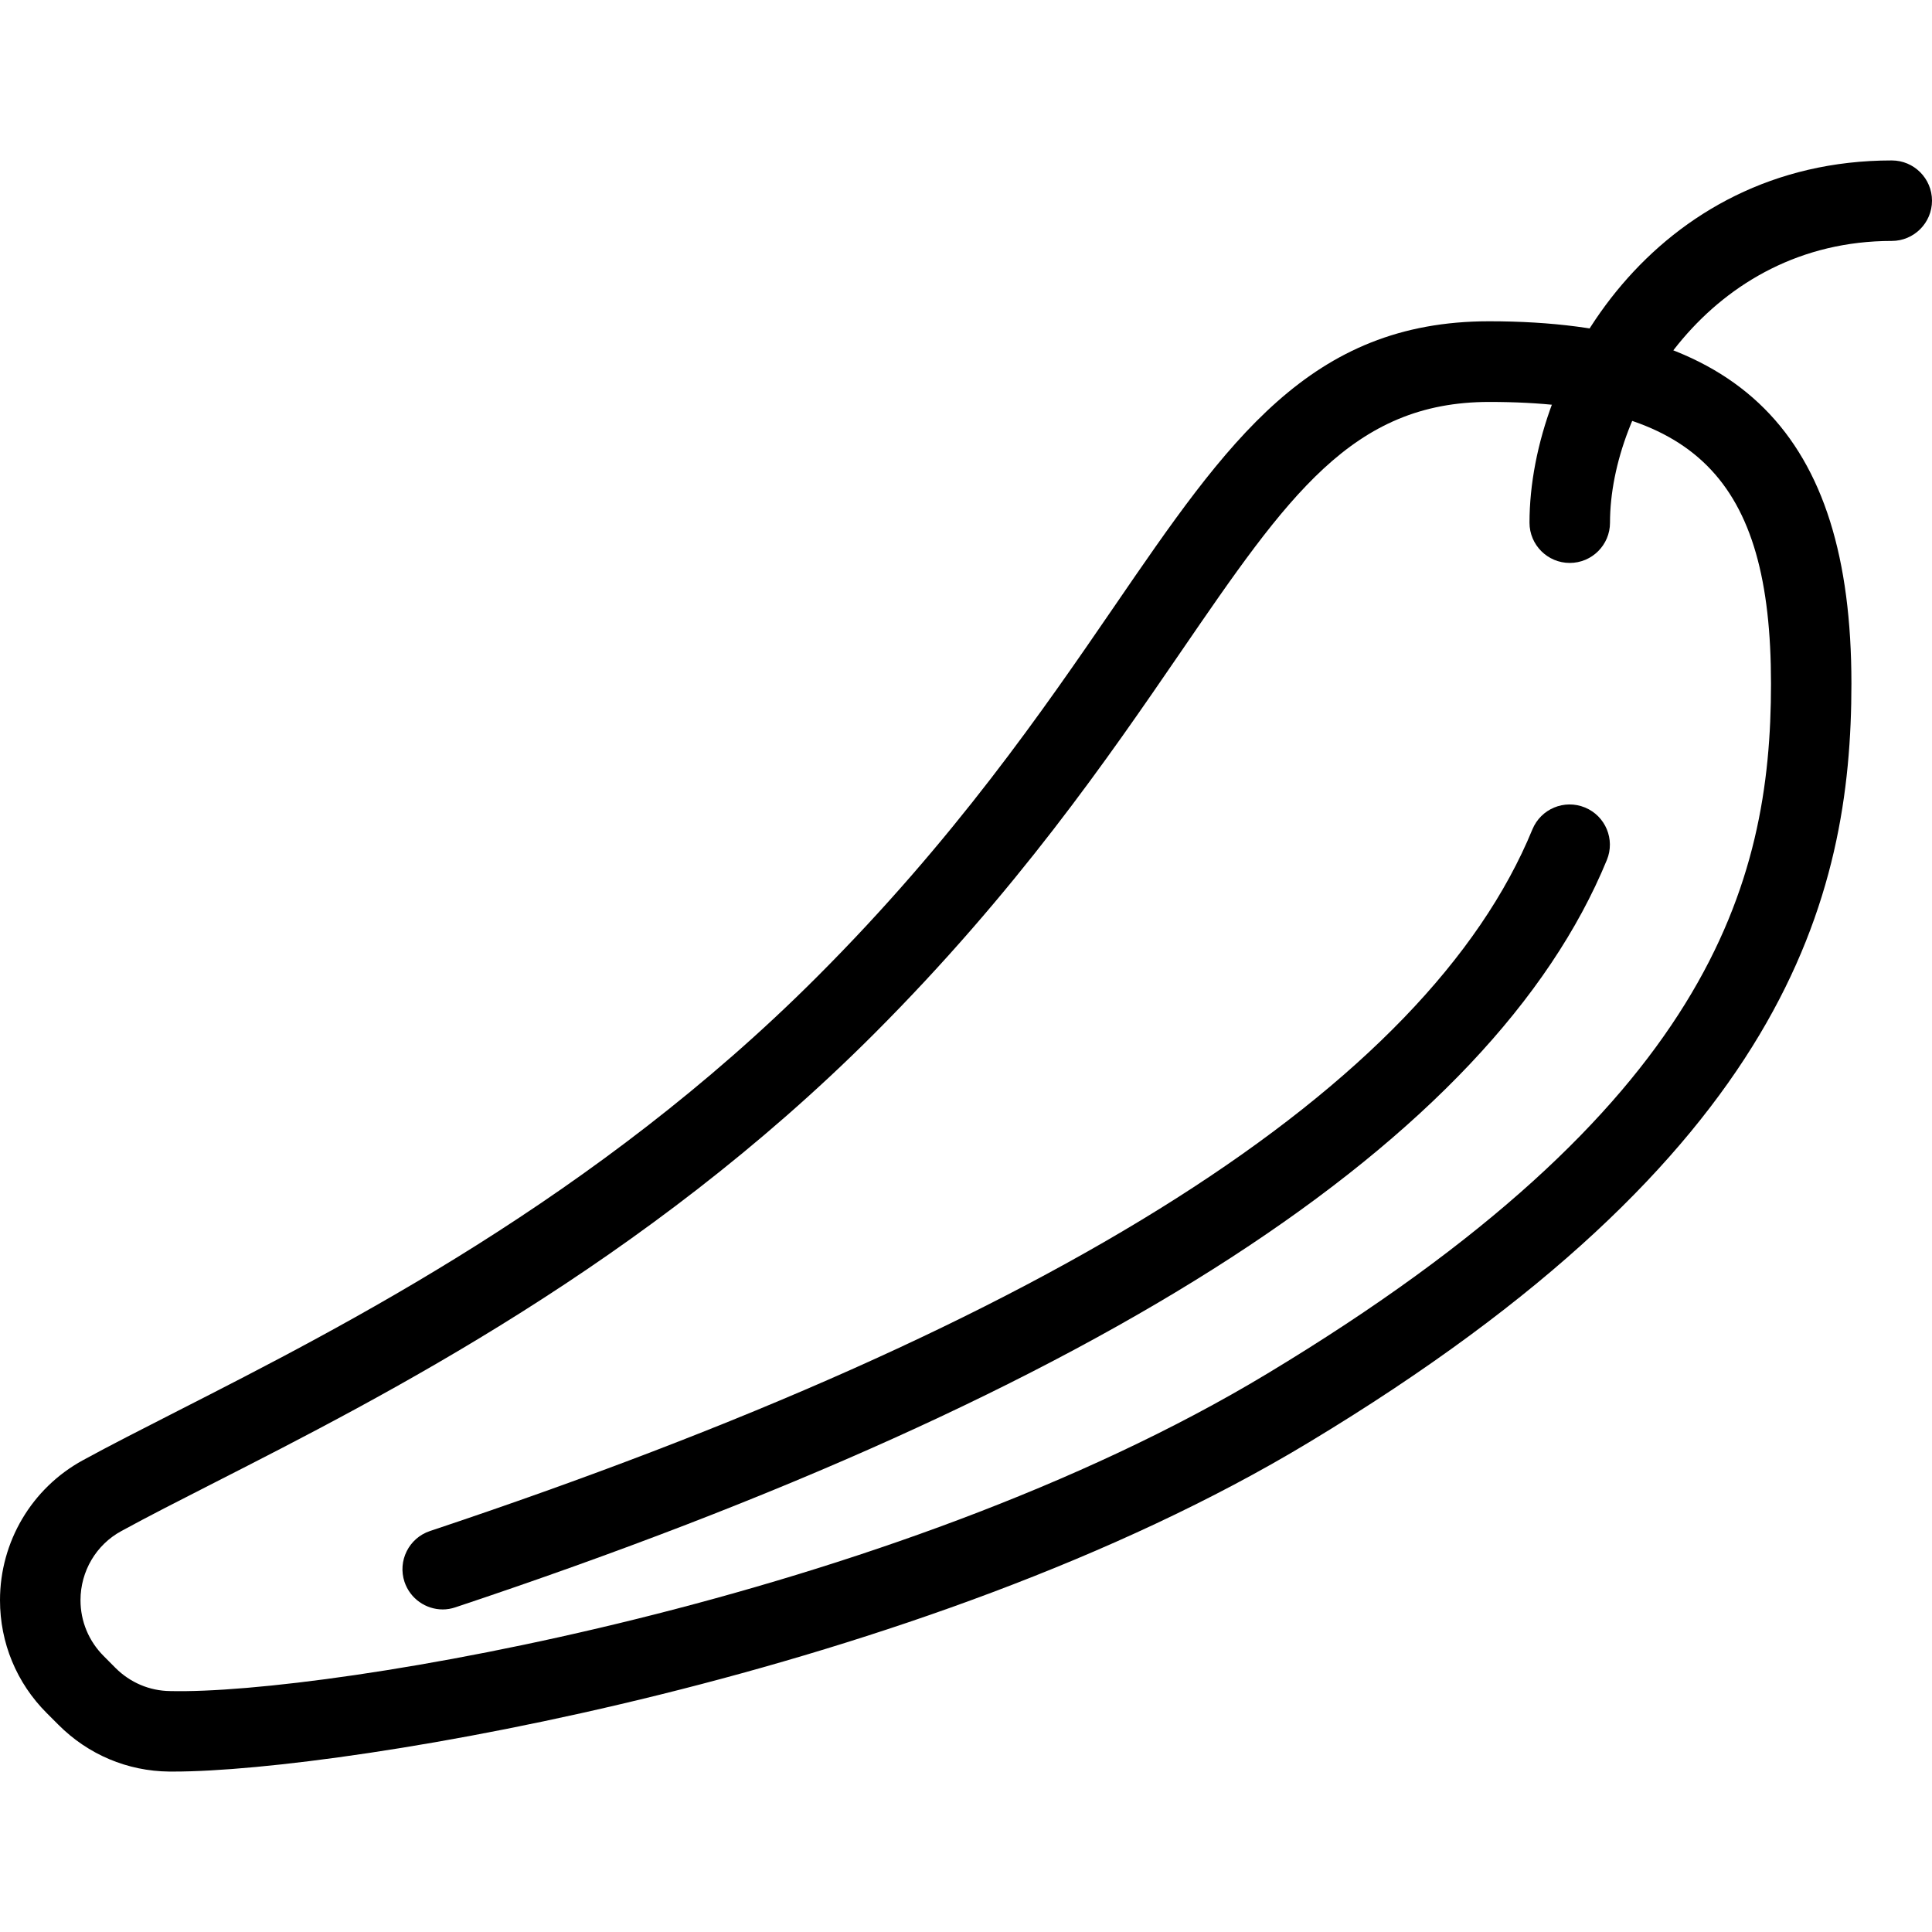 <?xml version="1.0" encoding="iso-8859-1"?>
<!-- Generator: Adobe Illustrator 19.0.0, SVG Export Plug-In . SVG Version: 6.00 Build 0)  -->
<svg version="1.1" id="Layer_1" xmlns="http://www.w3.org/2000/svg" xmlns:xlink="http://www.w3.org/1999/xlink" x="0px" y="0px"
	 viewBox="0 0 24 24" style="enable-background:new 0 0 24 24;" xml:space="preserve">
<g>
	<g>
		<path d="M2.156,22.007c-0.019,0-0.036,0-0.054,0c-0.518-0.005-1.007-0.211-1.376-0.581L0.58,21.28C0.206,20.906,0,20.408,0,19.878
			c0-0.726,0.395-1.392,1.029-1.738c0.338-0.185,0.734-0.386,1.175-0.611c2.071-1.055,5.201-2.649,7.942-5.391
			c1.713-1.713,2.813-3.317,3.697-4.606c1.409-2.056,2.428-3.541,4.656-3.541c3.112,0,4.5,1.388,4.5,4.5
			c0,2.652-0.801,5.847-6.742,9.428C11.454,20.817,4.291,22.007,2.156,22.007z M18.5,4.993c-1.702,0-2.504,1.169-3.832,3.106
			c-0.907,1.323-2.036,2.969-3.814,4.748C8,15.7,4.785,17.337,2.658,18.421c-0.432,0.22-0.819,0.417-1.15,0.598
			C1.194,19.189,1,19.519,1,19.878c0,0.263,0.103,0.509,0.288,0.694l0.146,0.147c0.183,0.183,0.424,0.285,0.678,0.288
			c1.965,0.048,8.955-1.124,13.63-3.943C21.242,13.749,22,10.985,22,8.493C22,5.941,21.052,4.993,18.5,4.993z"/>
	</g>
	<g>
		<path d="M19.5,6.993c-0.276,0-0.5-0.224-0.5-0.5c0-1.887,1.563-4.5,4.5-4.5c0.276,0,0.5,0.224,0.5,0.5s-0.224,0.5-0.5,0.5
			c-2.254,0-3.5,2.069-3.5,3.5C20,6.769,19.776,6.993,19.5,6.993z"/>
	</g>
	<g>
		<path d="M5.5,19.993c-0.209,0-0.404-0.132-0.475-0.342c-0.087-0.262,0.055-0.545,0.316-0.632
			c7.777-2.593,12.385-5.525,13.695-8.716c0.106-0.256,0.397-0.377,0.653-0.272c0.255,0.105,0.377,0.397,0.272,0.652
			c-1.427,3.472-6.239,6.596-14.305,9.284C5.605,19.984,5.553,19.993,5.5,19.993z"/>
	</g>
</g>
<g>
</g>
<g>
</g>
<g>
</g>
<g>
</g>
<g>
</g>
<g>
</g>
<g>
</g>
<g>
</g>
<g>
</g>
<g>
</g>
<g>
</g>
<g>
</g>
<g>
</g>
<g>
</g>
<g>
</g>
</svg>
